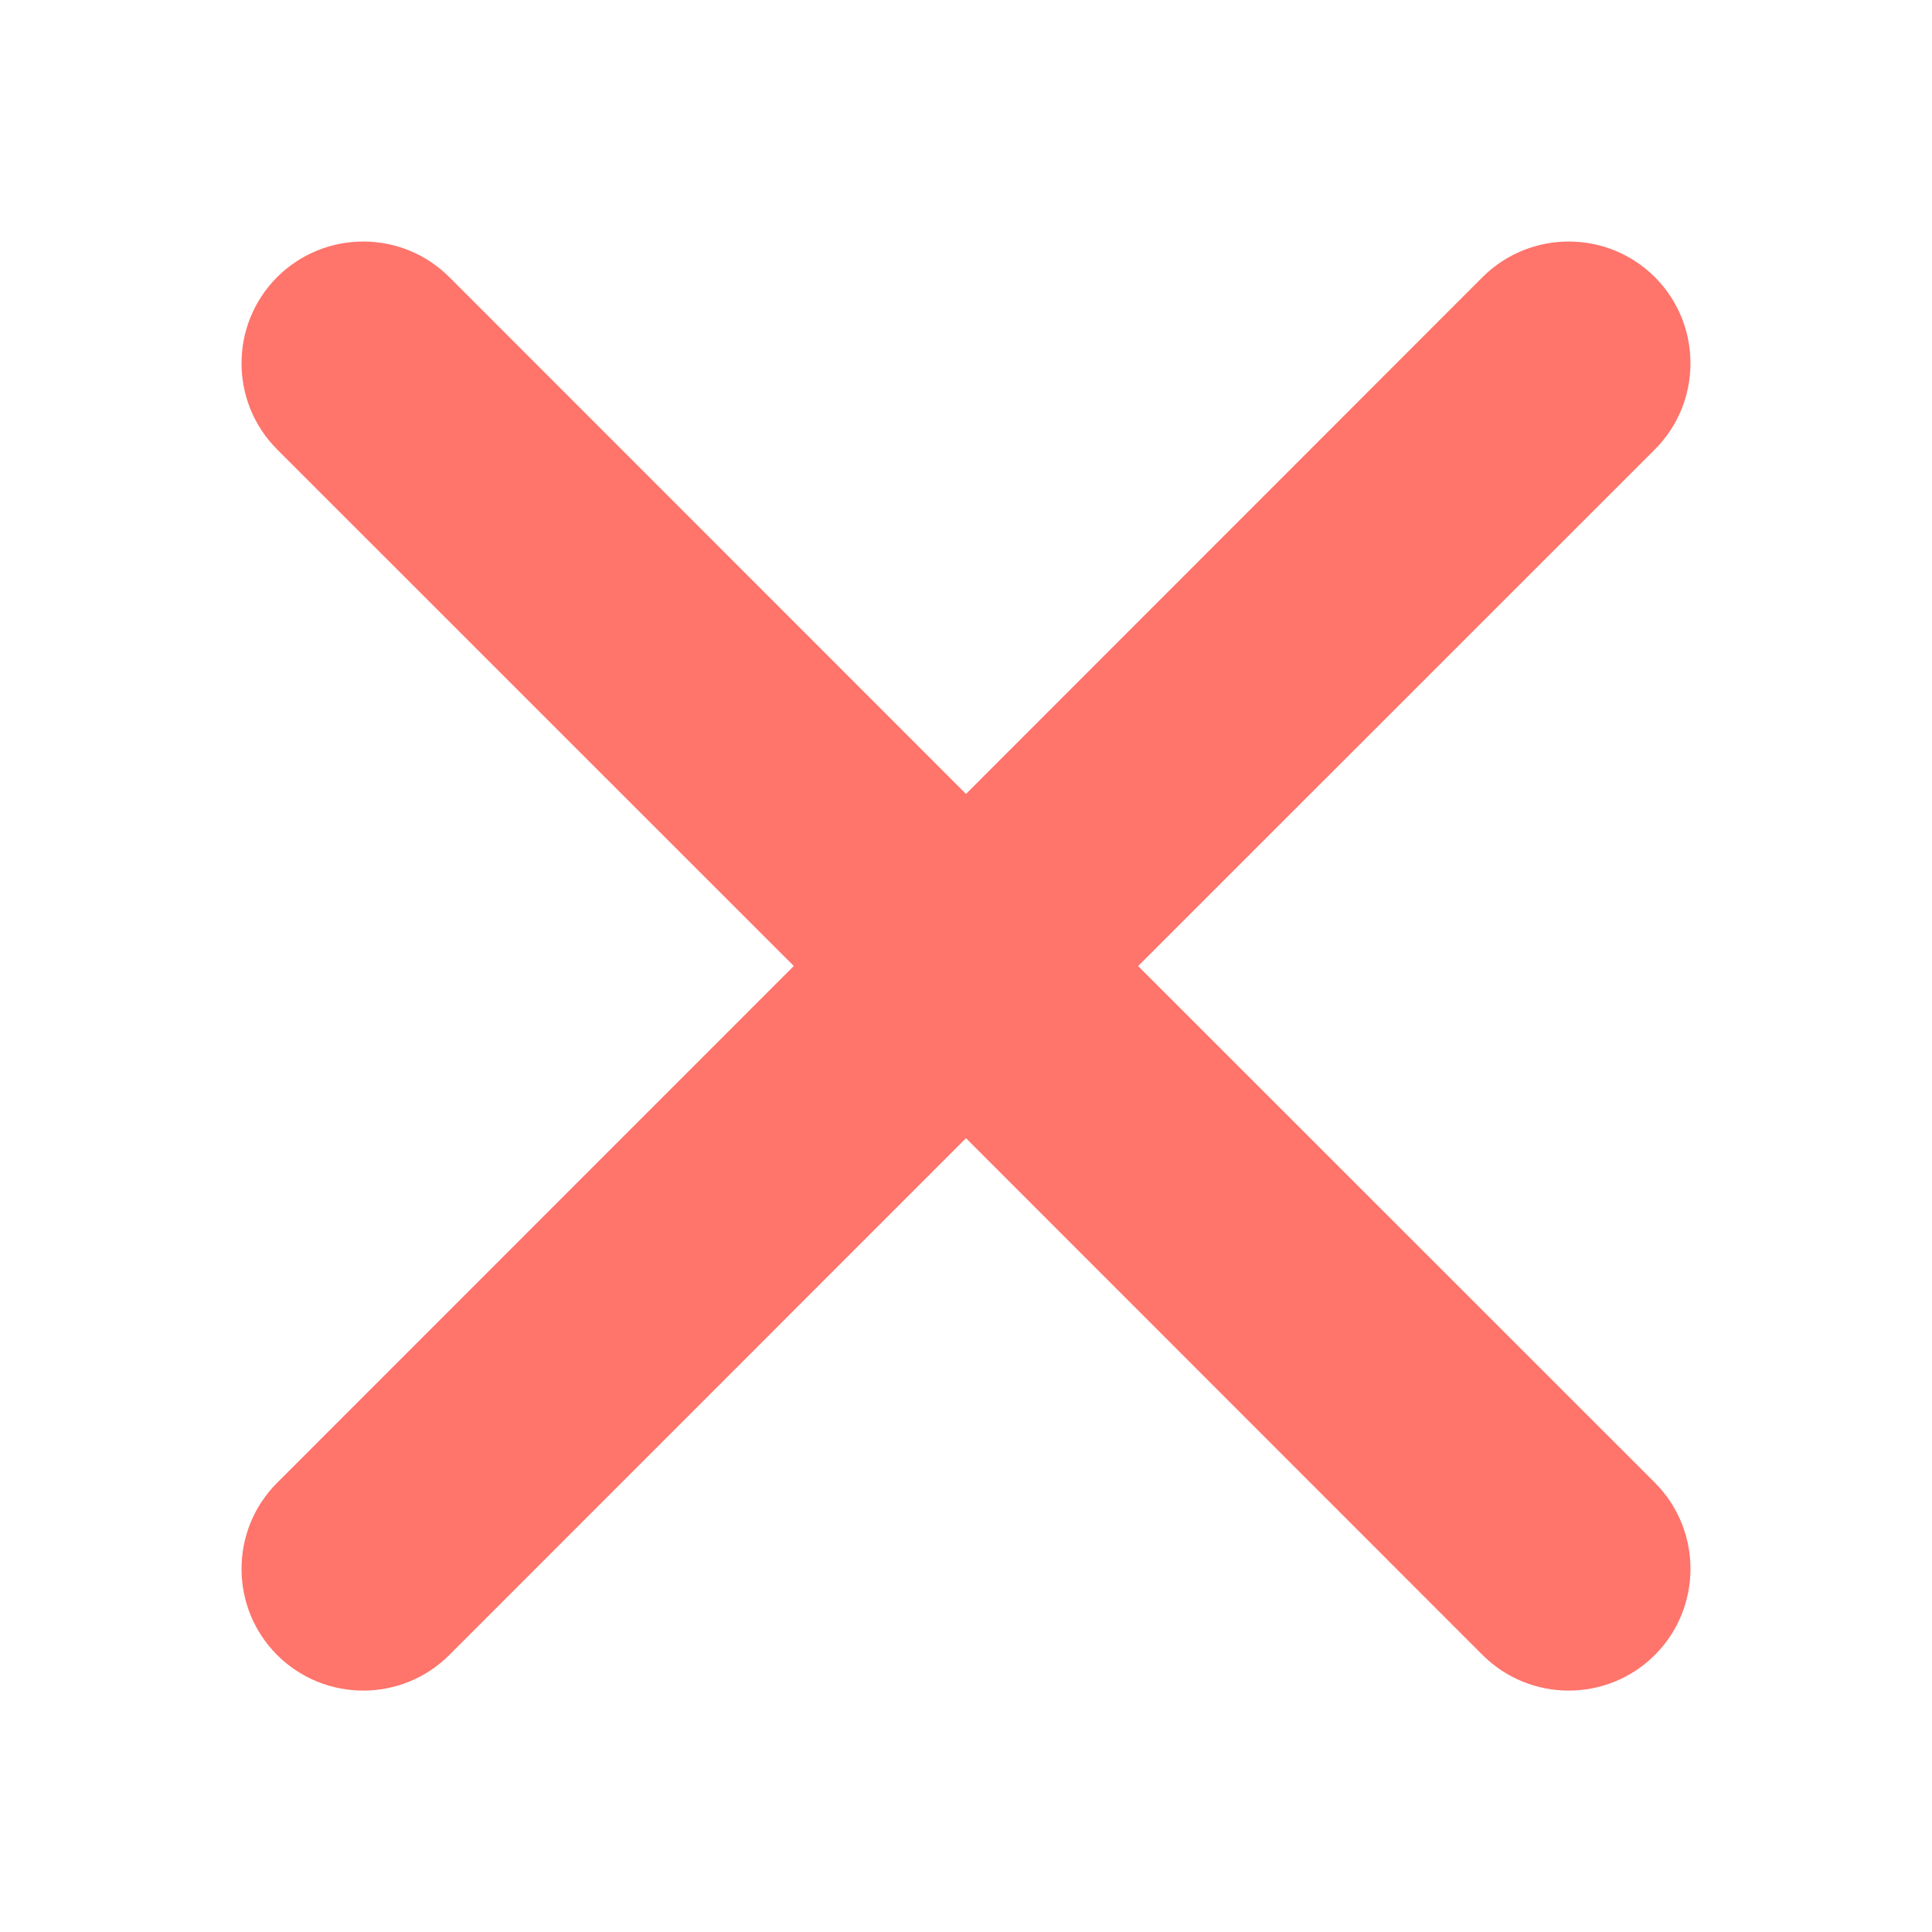 <svg xmlns="http://www.w3.org/2000/svg" width="16" height="16" viewBox="0 0 16 16">
    <g fill="none" fill-rule="evenodd">
        <g fill="#FF746B" fill-rule="nonzero">
            <g>
                <path d="M9.426 8l4.279-4.278c.393-.394.393-1.033 0-1.427-.394-.393-1.033-.393-1.427 0L8 6.575l-4.279-4.28c-.393-.393-1.032-.393-1.426 0-.393.394-.393 1.033 0 1.427L6.574 8l-4.279 4.28c-.393.393-.393 1.032 0 1.426.394.393 1.033.393 1.426 0L8 9.426l4.278 4.28c.394.393 1.033.393 1.427 0 .393-.394.393-1.033 0-1.427L9.426 8.001z" transform="translate(-871 -568) translate(90 432) translate(781 136)"/>
            </g>
        </g>
    </g>
</svg>
